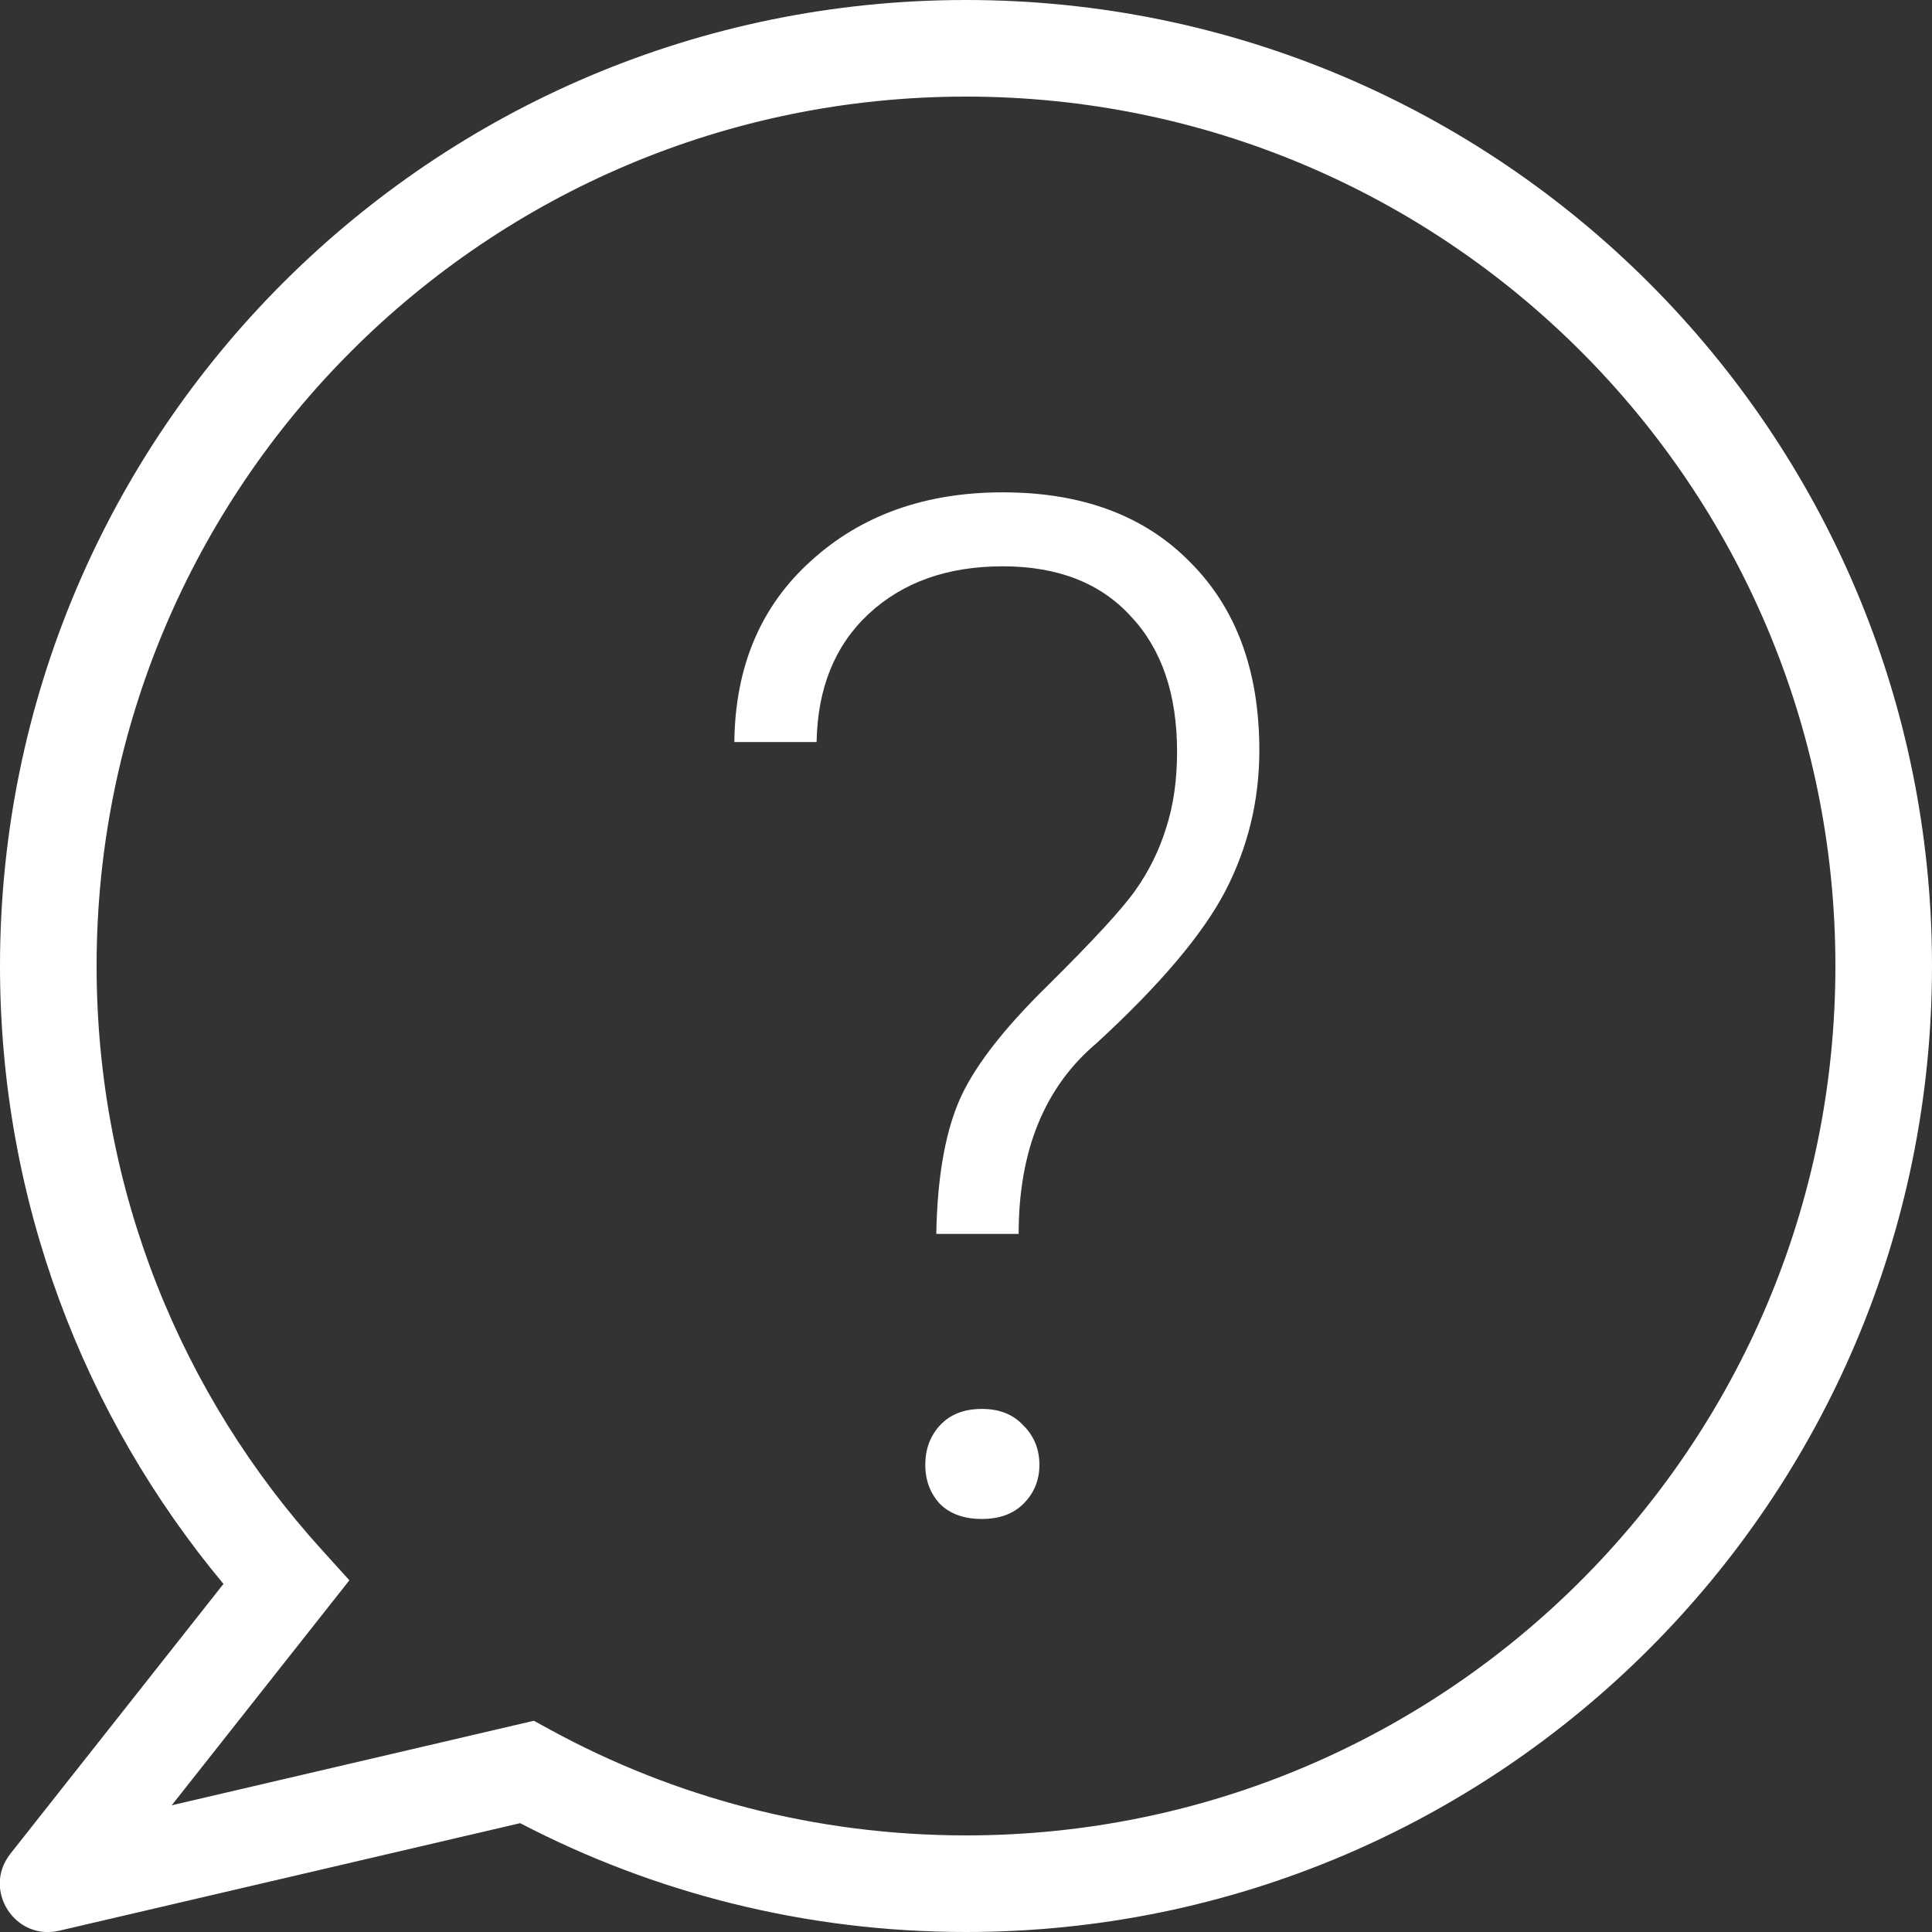 <svg width="24" height="24" viewBox="0 0 24 24" fill="none" xmlns="http://www.w3.org/2000/svg">
<rect x="0" y="0" width="24" height="24" fill="#333333" stroke="none"/>
<g clip-path="url(#clip0)">
<path d="M11.906 13.695C11.734 14.108 11.643 14.652 11.631 15.328H12.654C12.654 14.291 12.977 13.501 13.625 12.956C14.41 12.234 14.943 11.604 15.223 11.066C15.504 10.521 15.644 9.94 15.644 9.321C15.644 8.336 15.358 7.557 14.785 6.984C14.218 6.405 13.441 6.116 12.456 6.116C11.494 6.116 10.7 6.399 10.076 6.966C9.451 7.528 9.133 8.278 9.122 9.218H10.144C10.156 8.548 10.371 8.018 10.789 7.628C11.213 7.233 11.769 7.035 12.456 7.035C13.138 7.035 13.668 7.241 14.046 7.654C14.43 8.061 14.622 8.622 14.622 9.338C14.622 9.693 14.576 10.011 14.484 10.292C14.398 10.567 14.272 10.822 14.106 11.057C13.946 11.286 13.582 11.681 13.015 12.243C12.447 12.799 12.078 13.283 11.906 13.695Z" fill="white"/>
<path d="M11.674 17.709C11.554 17.84 11.494 18.004 11.494 18.198C11.494 18.387 11.554 18.548 11.674 18.68C11.8 18.806 11.975 18.869 12.198 18.869C12.416 18.869 12.588 18.806 12.714 18.68C12.846 18.548 12.912 18.387 12.912 18.198C12.912 18.004 12.846 17.84 12.714 17.709C12.588 17.571 12.416 17.502 12.198 17.502C11.975 17.502 11.8 17.571 11.674 17.709Z" fill="white"/>
<path fill-rule="evenodd" clip-rule="evenodd" d="M12 0C5.372 0 -0 5.373 -0 12C-0 14.919 1.043 17.596 2.776 19.676L0.129 23.028C-0.223 23.474 0.183 24.113 0.736 23.984L6.462 22.648C8.119 23.512 10.003 24 12 24C18.627 24 24 18.627 24 12C24 5.373 18.627 0 12 0ZM1.2 12C1.2 6.035 6.035 1.2 12 1.2C17.965 1.2 22.8 6.035 22.8 12C22.8 17.965 17.965 22.8 12 22.8C10.127 22.8 8.367 22.324 6.833 21.486L6.632 21.376L2.133 22.426L4.34 19.631L3.999 19.254C2.259 17.337 1.2 14.793 1.2 12Z" fill="white"/>
</g>
<defs>
<clipPath id="clip0">
<rect width="24" height="24" fill="white"/>
</clipPath>
</defs>
</svg>
